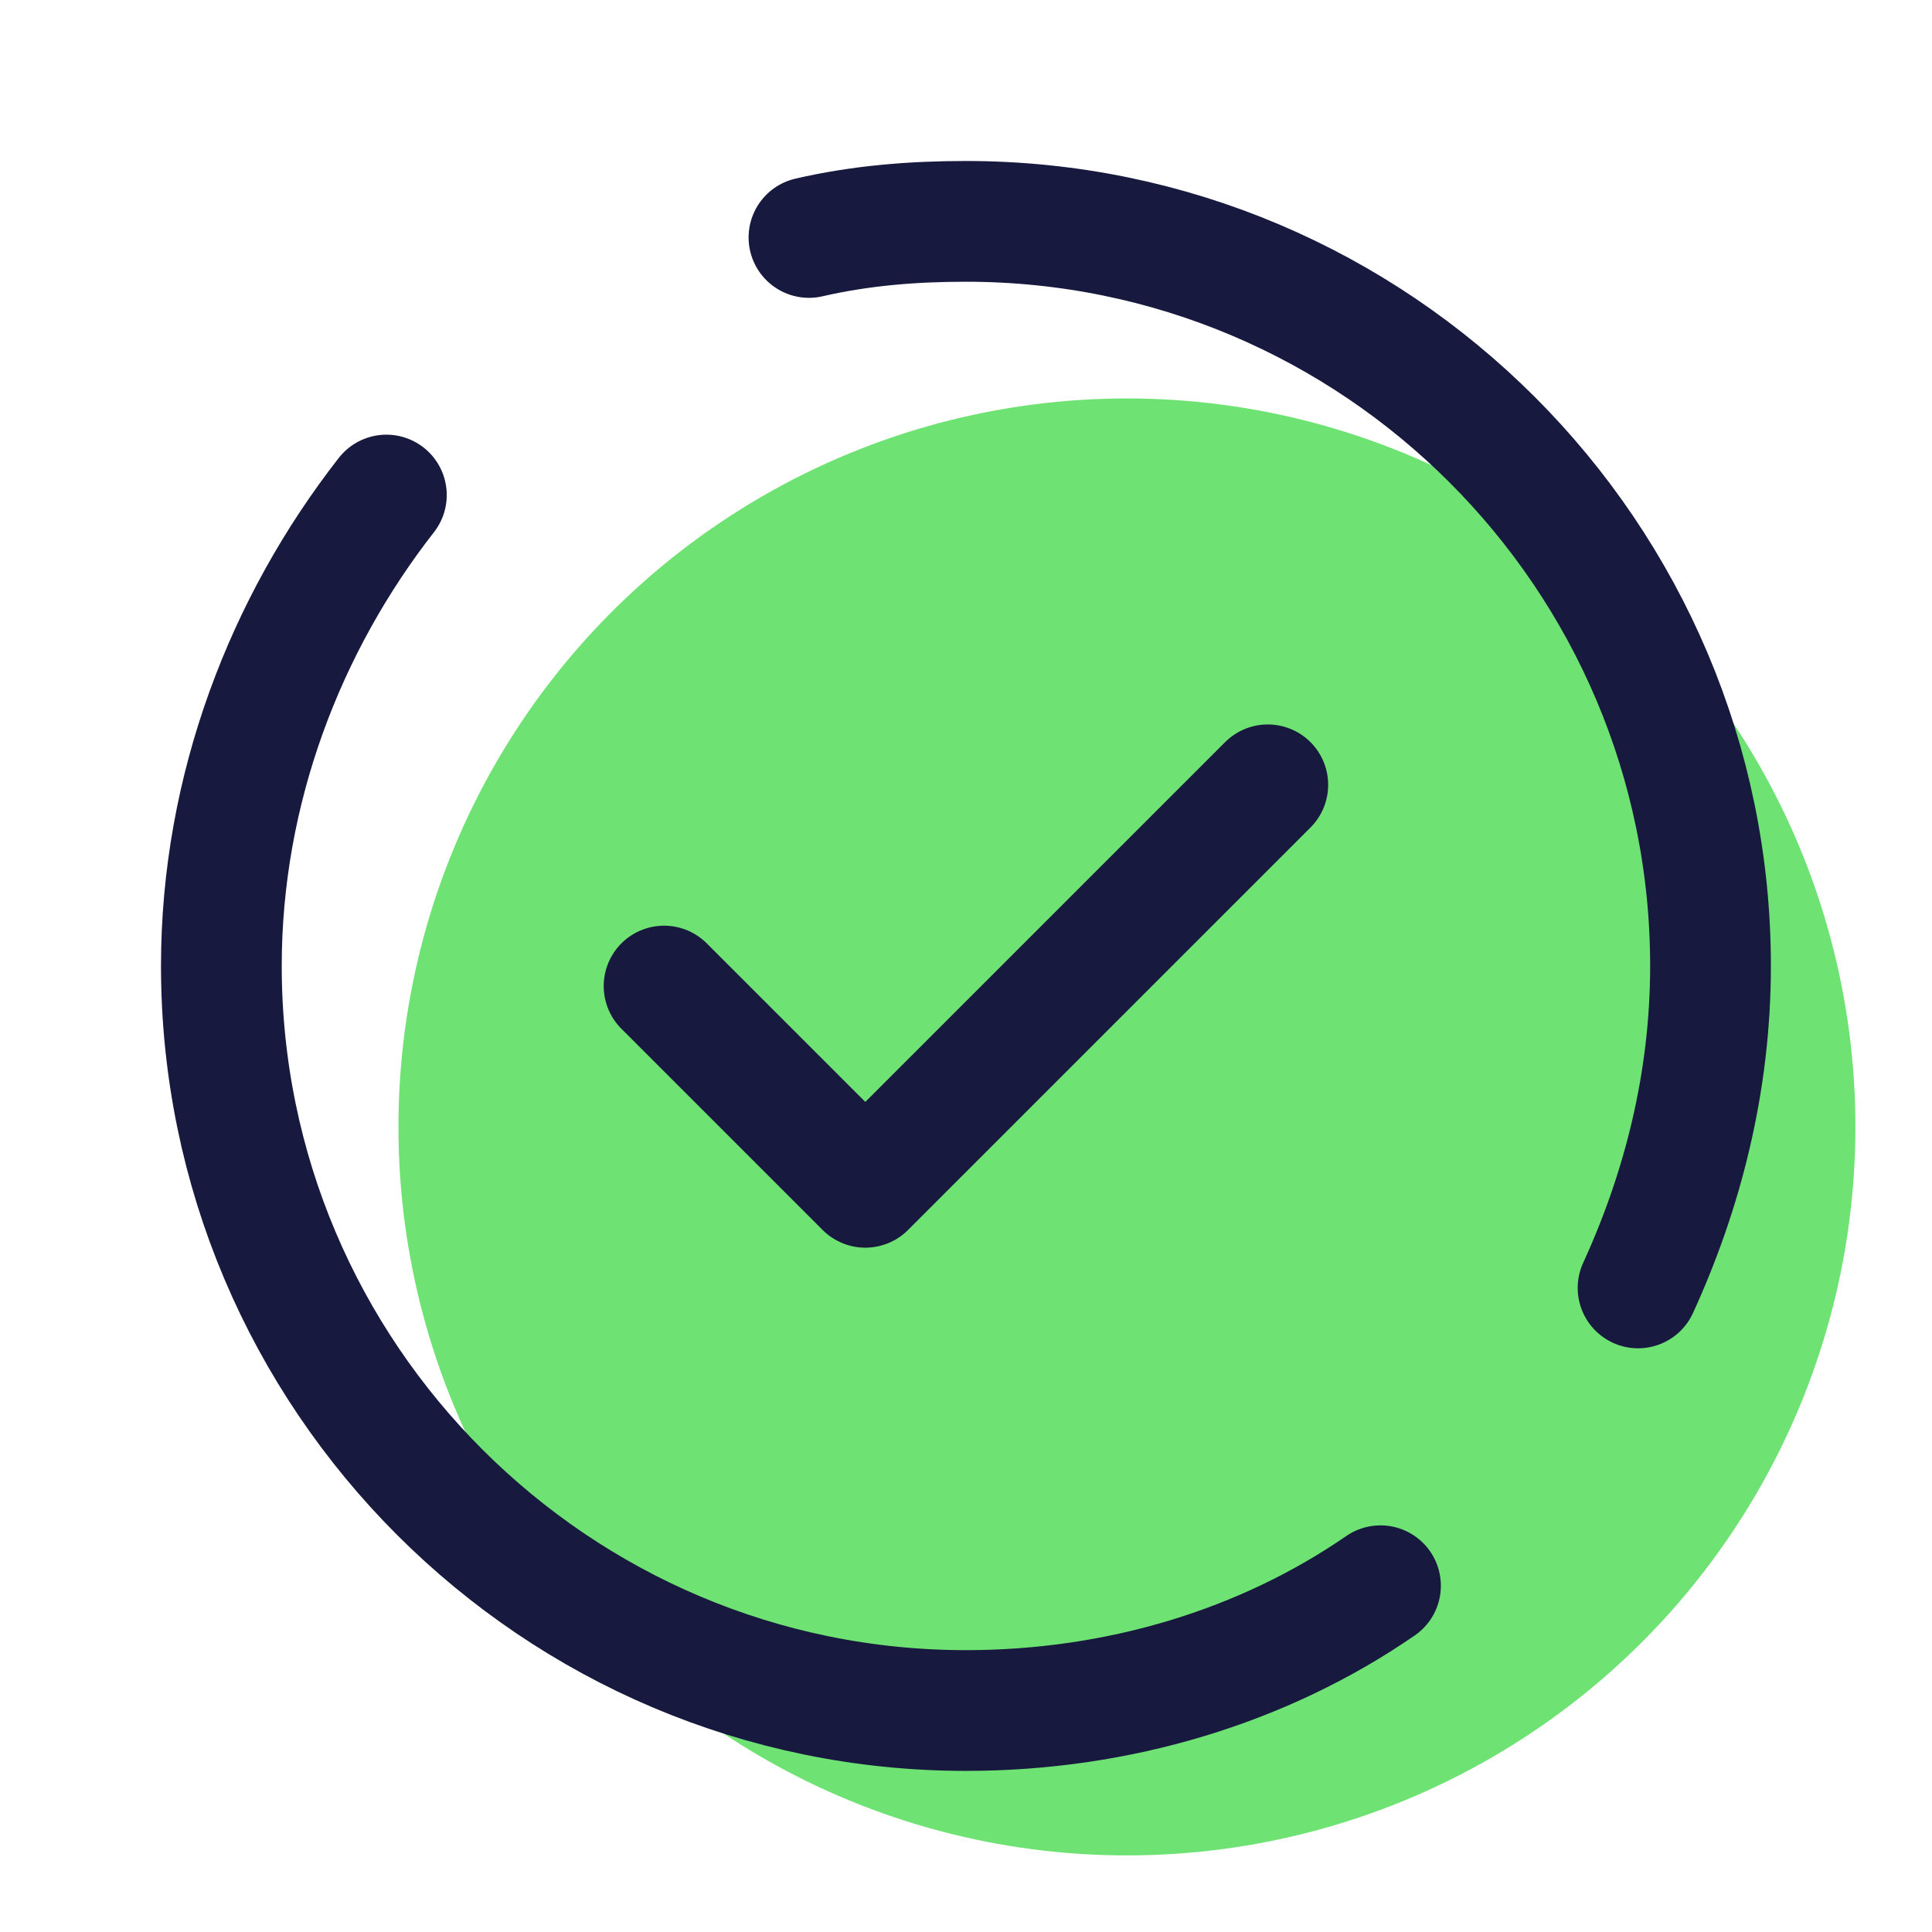 <svg xmlns="http://www.w3.org/2000/svg" xmlns:xlink="http://www.w3.org/1999/xlink" viewBox="0,0,256,256" width="48px" height="48px" fill-rule="nonzero"><g fill="none" fill-rule="nonzero" stroke="none" stroke-width="none" stroke-linecap="none" stroke-linejoin="none" stroke-miterlimit="10" stroke-dasharray="" stroke-dashoffset="0" font-family="none" font-weight="none" font-size="none" text-anchor="none" style="mix-blend-mode: normal"><g transform="scale(5.333,5.333)"><circle cx="28" cy="28" r="18.1" fill="#6ee273" stroke="none" stroke-width="1" stroke-linecap="butt" stroke-linejoin="miter"></circle><path d="M34.3,39.4c-2.9,2 -6.5,3.1 -10.3,3.1c-10.2,0 -18.5,-8.3 -18.5,-18.5c0,-4.4 1.6,-8.5 4.1,-11.7" fill="none" stroke="#18193f" stroke-width="3" stroke-linecap="round" stroke-linejoin="round"></path><path d="M20.1,5.9c1.3,-0.3 2.6,-0.4 3.9,-0.4c10.2,0 18.5,8.3 18.5,18.5c0,2.9 -0.7,5.6 -1.8,8" fill="none" stroke="#18193f" stroke-width="3" stroke-linecap="round" stroke-linejoin="round"></path><path d="M16.5,24.5l5,5l10,-10" fill="none" stroke="#18193f" stroke-width="3" stroke-linecap="round" stroke-linejoin="round"></path></g></g></svg>